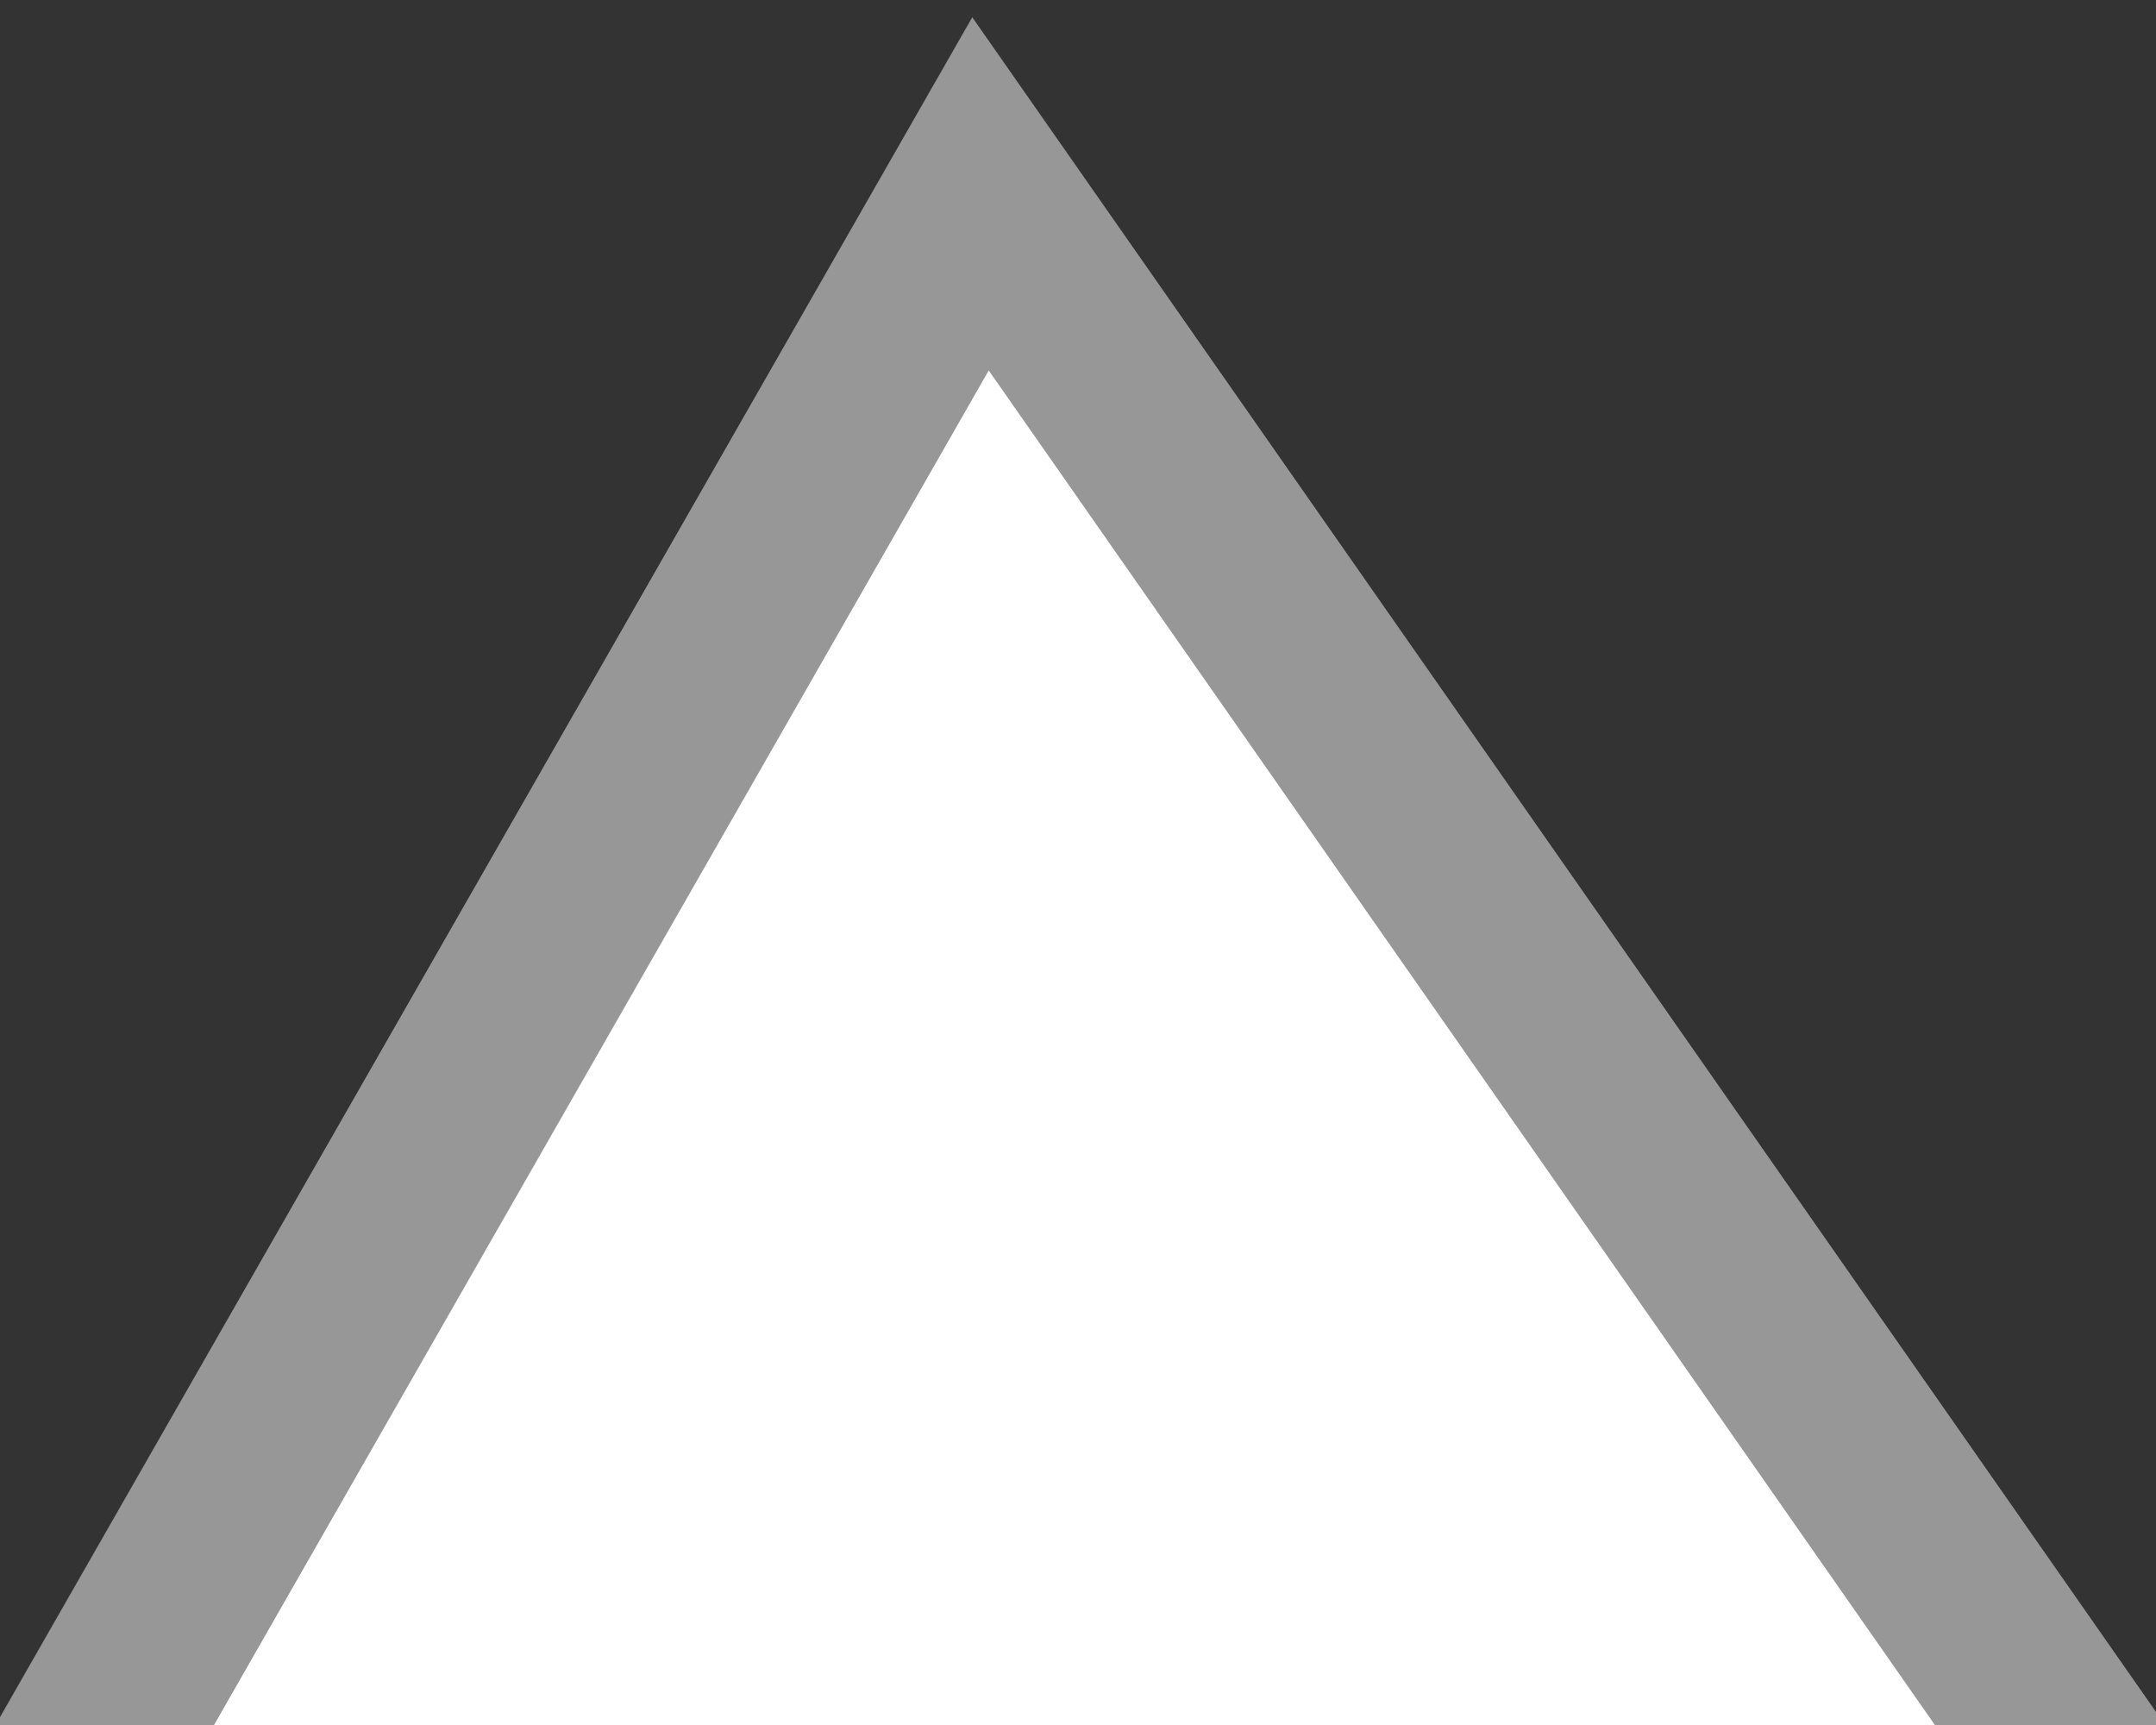 <?xml version="1.0" encoding="UTF-8"?>
<svg width="25px" height="20px" viewBox="0 0 25 20" version="1.1" xmlns="http://www.w3.org/2000/svg" xmlns:xlink="http://www.w3.org/1999/xlink">
    <rect x="0" y="0" width="25" height="20" fill="#333333" stroke="none"/>
    <!-- Generator: Sketch 52.3 (67297) - http://www.bohemiancoding.com/sketch -->
    <title>triangle</title>
    <desc>Created with Sketch.</desc>
    <g id="triangle" stroke="none" stroke-width="1" fill="none" fill-rule="evenodd">
        <polygon id="Path-17" fill="#FFFFFF" fill-rule="nonzero" points="1.024 20 11.448 2 24.178 20"></polygon>
        <path d="M22.436,20 L11.465,4.295 L2.482,20 L-0.052,20 L11.274,0.2 L25.106,20 L22.436,20 Z" id="Combined-Shape" fill="#979797" fill-rule="nonzero"></path>
    </g>
</svg>